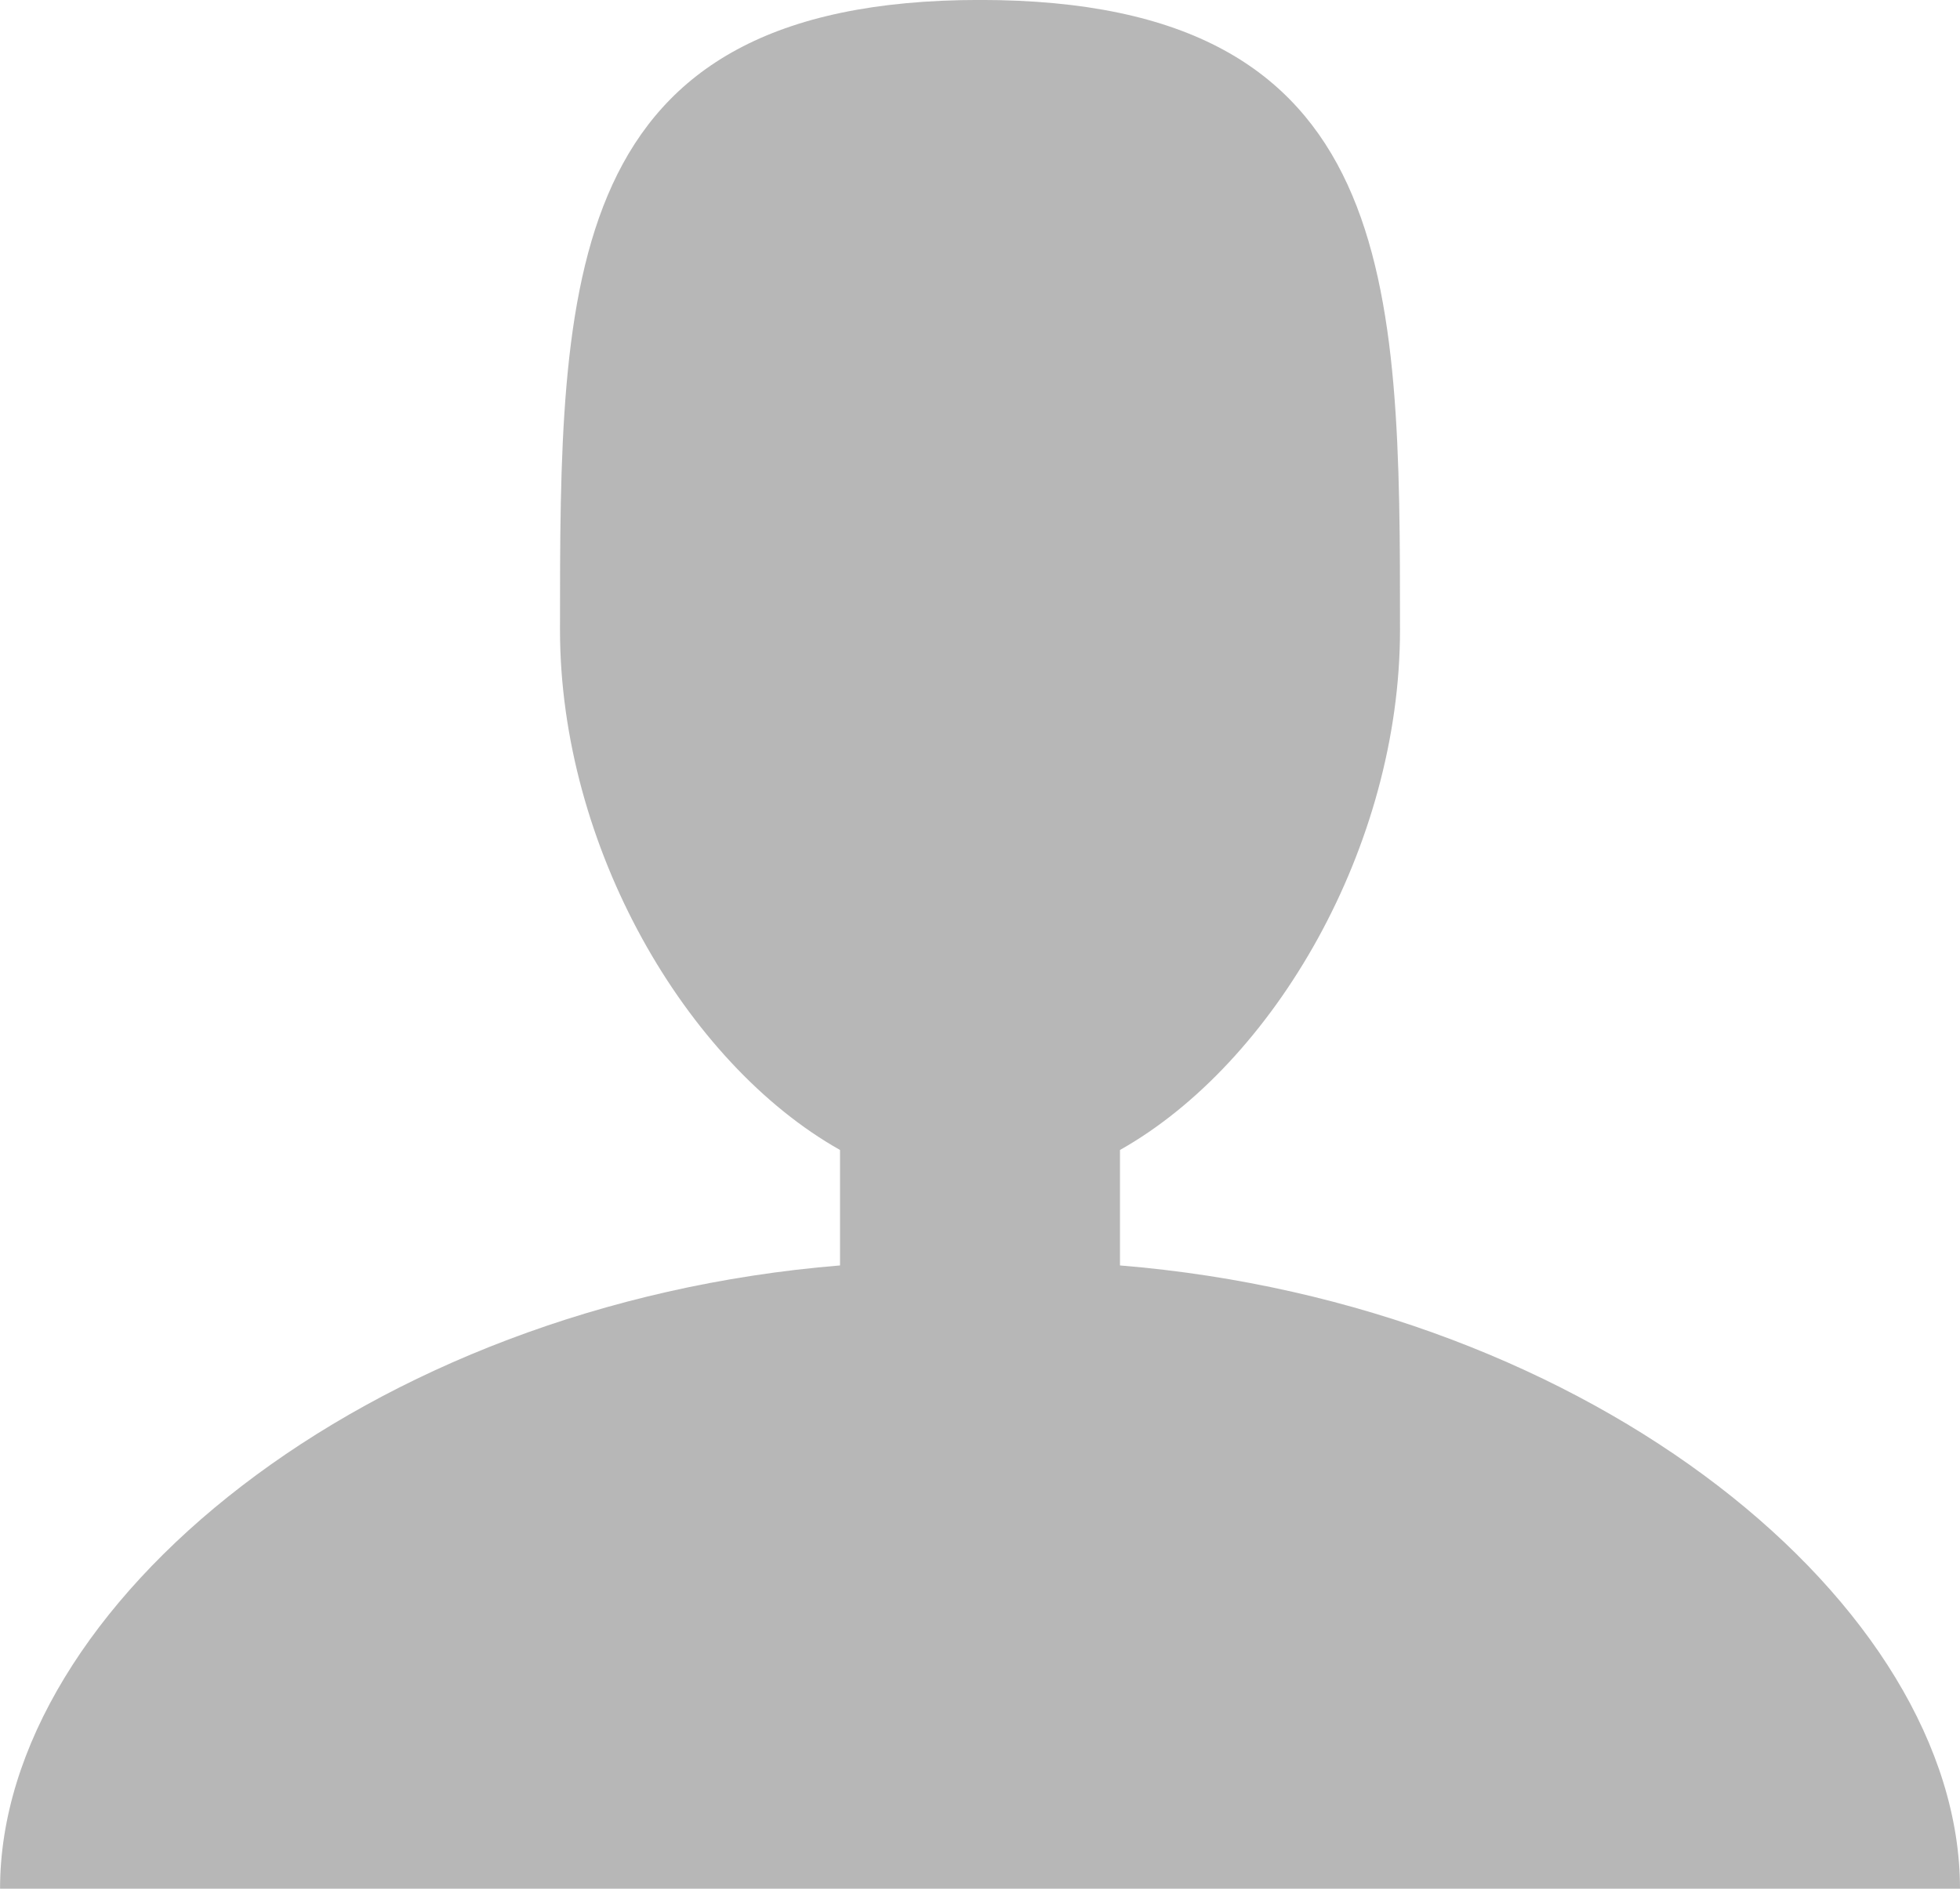 <svg xmlns="http://www.w3.org/2000/svg" width="37.762" height="36.397" viewBox="0 0 37.762 36.397">
  <path id="Icon_metro-user" data-name="Icon metro-user" d="M26.077,30.17V27.945c2.971-1.674,5.395-5.849,5.395-10.024,0-6.7,0-12.138-8.092-12.138s-8.092,5.434-8.092,12.138c0,4.175,2.423,8.349,5.395,10.024V30.17C11.533,30.918,4.5,36.745,4.5,42.181H42.261c0-5.435-7.034-11.263-16.184-12.011Z" transform="translate(-4.499 -5.784)" fill="#707070" opacity="0.5"/>
</svg>

